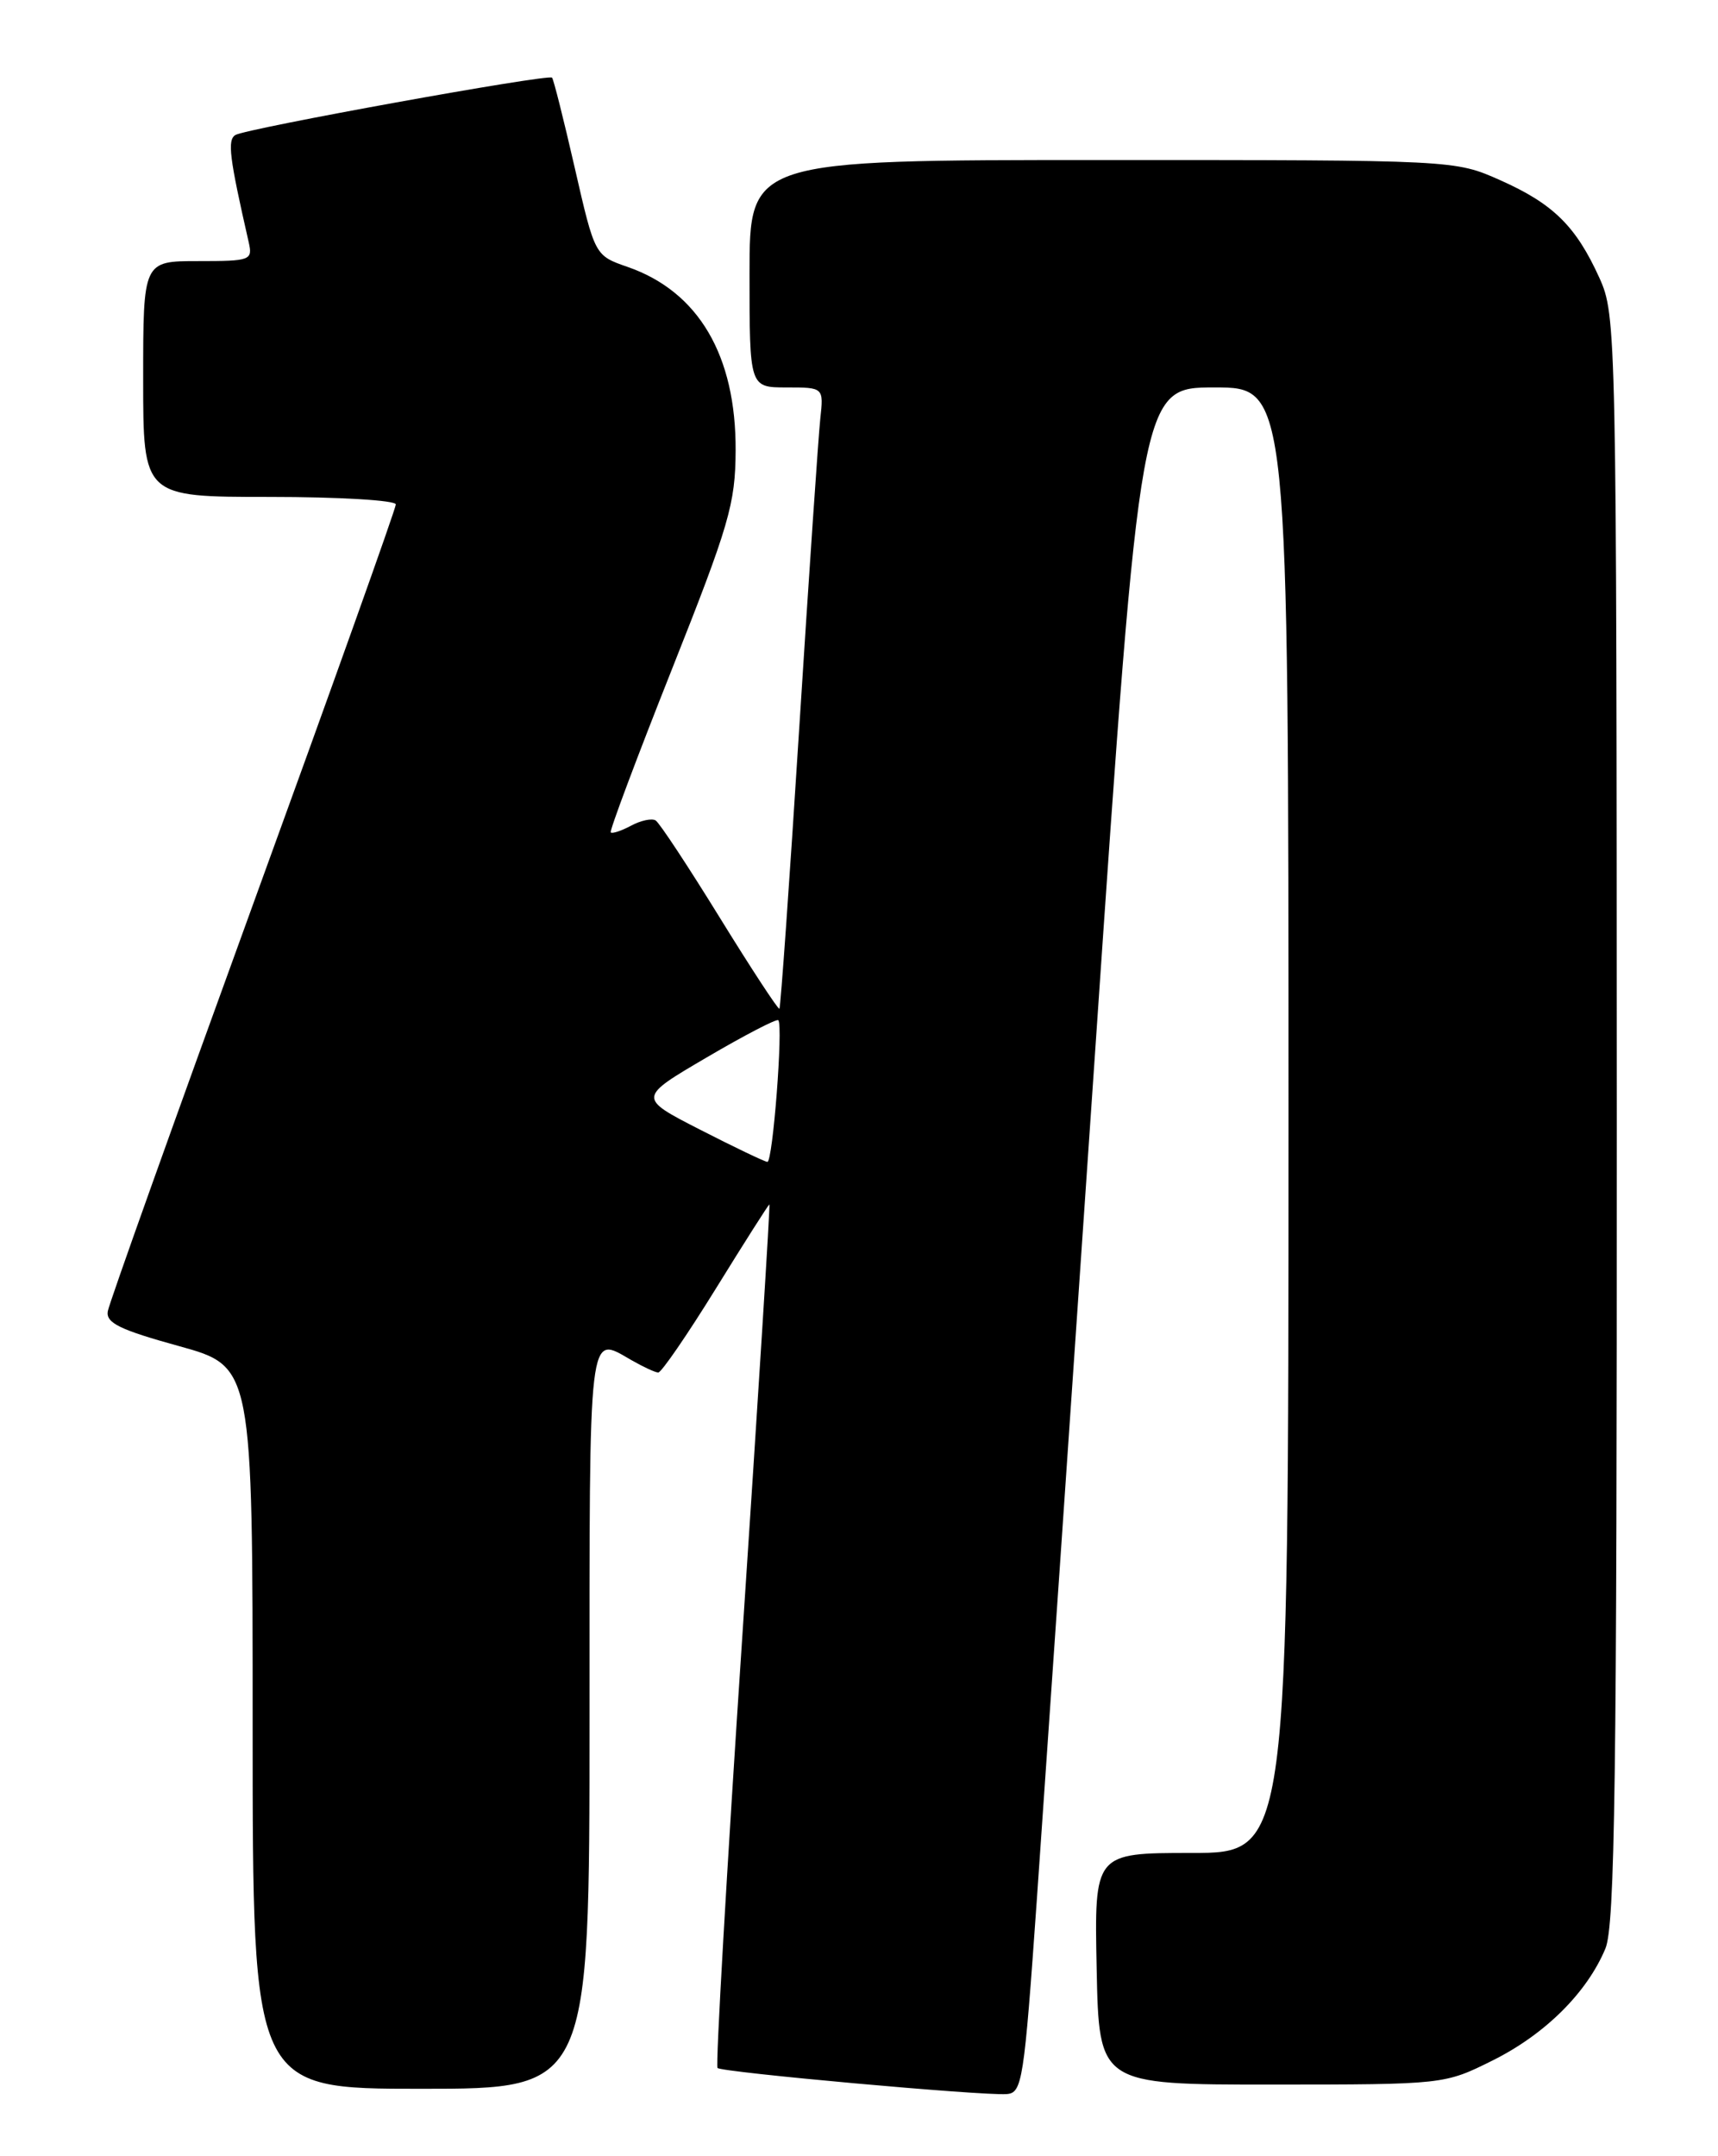 <?xml version="1.0" encoding="UTF-8" standalone="no"?>
<!DOCTYPE svg PUBLIC "-//W3C//DTD SVG 1.1//EN" "http://www.w3.org/Graphics/SVG/1.1/DTD/svg11.dtd" >
<svg xmlns="http://www.w3.org/2000/svg" xmlns:xlink="http://www.w3.org/1999/xlink" version="1.1" viewBox="0 0 204 256">
 <g >
 <path fill="currentColor"
d=" M 123.12 225.50 C 124.01 212.85 127.14 167.29 130.08 124.25 C 135.43 46.00 135.43 46.00 144.21 46.00 C 153.00 46.00 153.00 46.00 153.00 133.00 C 153.00 220.00 153.00 220.00 141.47 220.00 C 129.94 220.00 129.94 220.00 130.22 233.75 C 130.50 247.50 130.50 247.50 151.00 247.50 C 171.50 247.49 171.50 247.49 177.25 244.63 C 183.45 241.54 188.44 236.60 190.63 231.35 C 191.76 228.64 192.00 211.40 191.98 132.78 C 191.96 39.04 191.92 37.43 189.92 33.00 C 187.13 26.85 184.44 24.20 178.13 21.39 C 172.75 19.00 172.75 19.00 130.88 19.00 C 89.00 19.00 89.00 19.00 89.00 32.50 C 89.00 46.00 89.00 46.00 93.40 46.00 C 97.81 46.00 97.81 46.00 97.40 49.75 C 97.18 51.81 96.05 68.35 94.90 86.50 C 93.75 104.65 92.69 119.62 92.55 119.77 C 92.42 119.91 89.23 115.05 85.48 108.97 C 81.73 102.89 78.30 97.68 77.85 97.41 C 77.41 97.13 76.09 97.41 74.94 98.03 C 73.78 98.65 72.69 99.01 72.52 98.83 C 72.36 98.65 75.62 89.95 79.77 79.50 C 86.59 62.32 87.32 59.83 87.35 53.50 C 87.41 42.20 82.94 34.61 74.52 31.69 C 70.63 30.34 70.63 30.34 68.25 19.94 C 66.94 14.22 65.73 9.40 65.55 9.22 C 65.09 8.76 29.19 15.26 27.95 16.03 C 26.98 16.63 27.23 18.67 29.53 28.75 C 30.02 30.91 29.76 31.00 23.52 31.00 C 17.00 31.00 17.00 31.00 17.00 45.00 C 17.00 59.00 17.00 59.00 32.00 59.00 C 40.25 59.00 47.00 59.40 47.00 59.89 C 47.00 60.38 39.37 81.74 30.05 107.36 C 20.73 132.99 12.96 154.73 12.80 155.68 C 12.56 157.07 14.22 157.88 21.25 159.82 C 30.00 162.24 30.00 162.24 30.00 205.12 C 30.00 248.00 30.00 248.00 50.00 248.00 C 70.00 248.00 70.00 248.00 70.00 204.00 C 70.00 156.87 69.80 158.53 75.00 161.50 C 76.38 162.29 77.80 162.95 78.16 162.96 C 78.52 162.98 81.60 158.50 85.00 153.00 C 88.40 147.50 91.26 143.00 91.36 143.00 C 91.47 143.00 90.02 165.97 88.16 194.05 C 86.29 222.13 84.96 245.29 85.20 245.53 C 85.71 246.04 116.56 248.83 119.50 248.63 C 121.39 248.51 121.59 247.21 123.12 225.50 Z  M 83.12 134.12 C 75.74 130.34 75.74 130.34 83.91 125.55 C 88.41 122.91 92.24 120.92 92.42 121.13 C 93.01 121.80 91.76 138.00 91.12 137.95 C 90.78 137.92 87.18 136.20 83.12 134.12 Z "/>
</g>
</svg>
